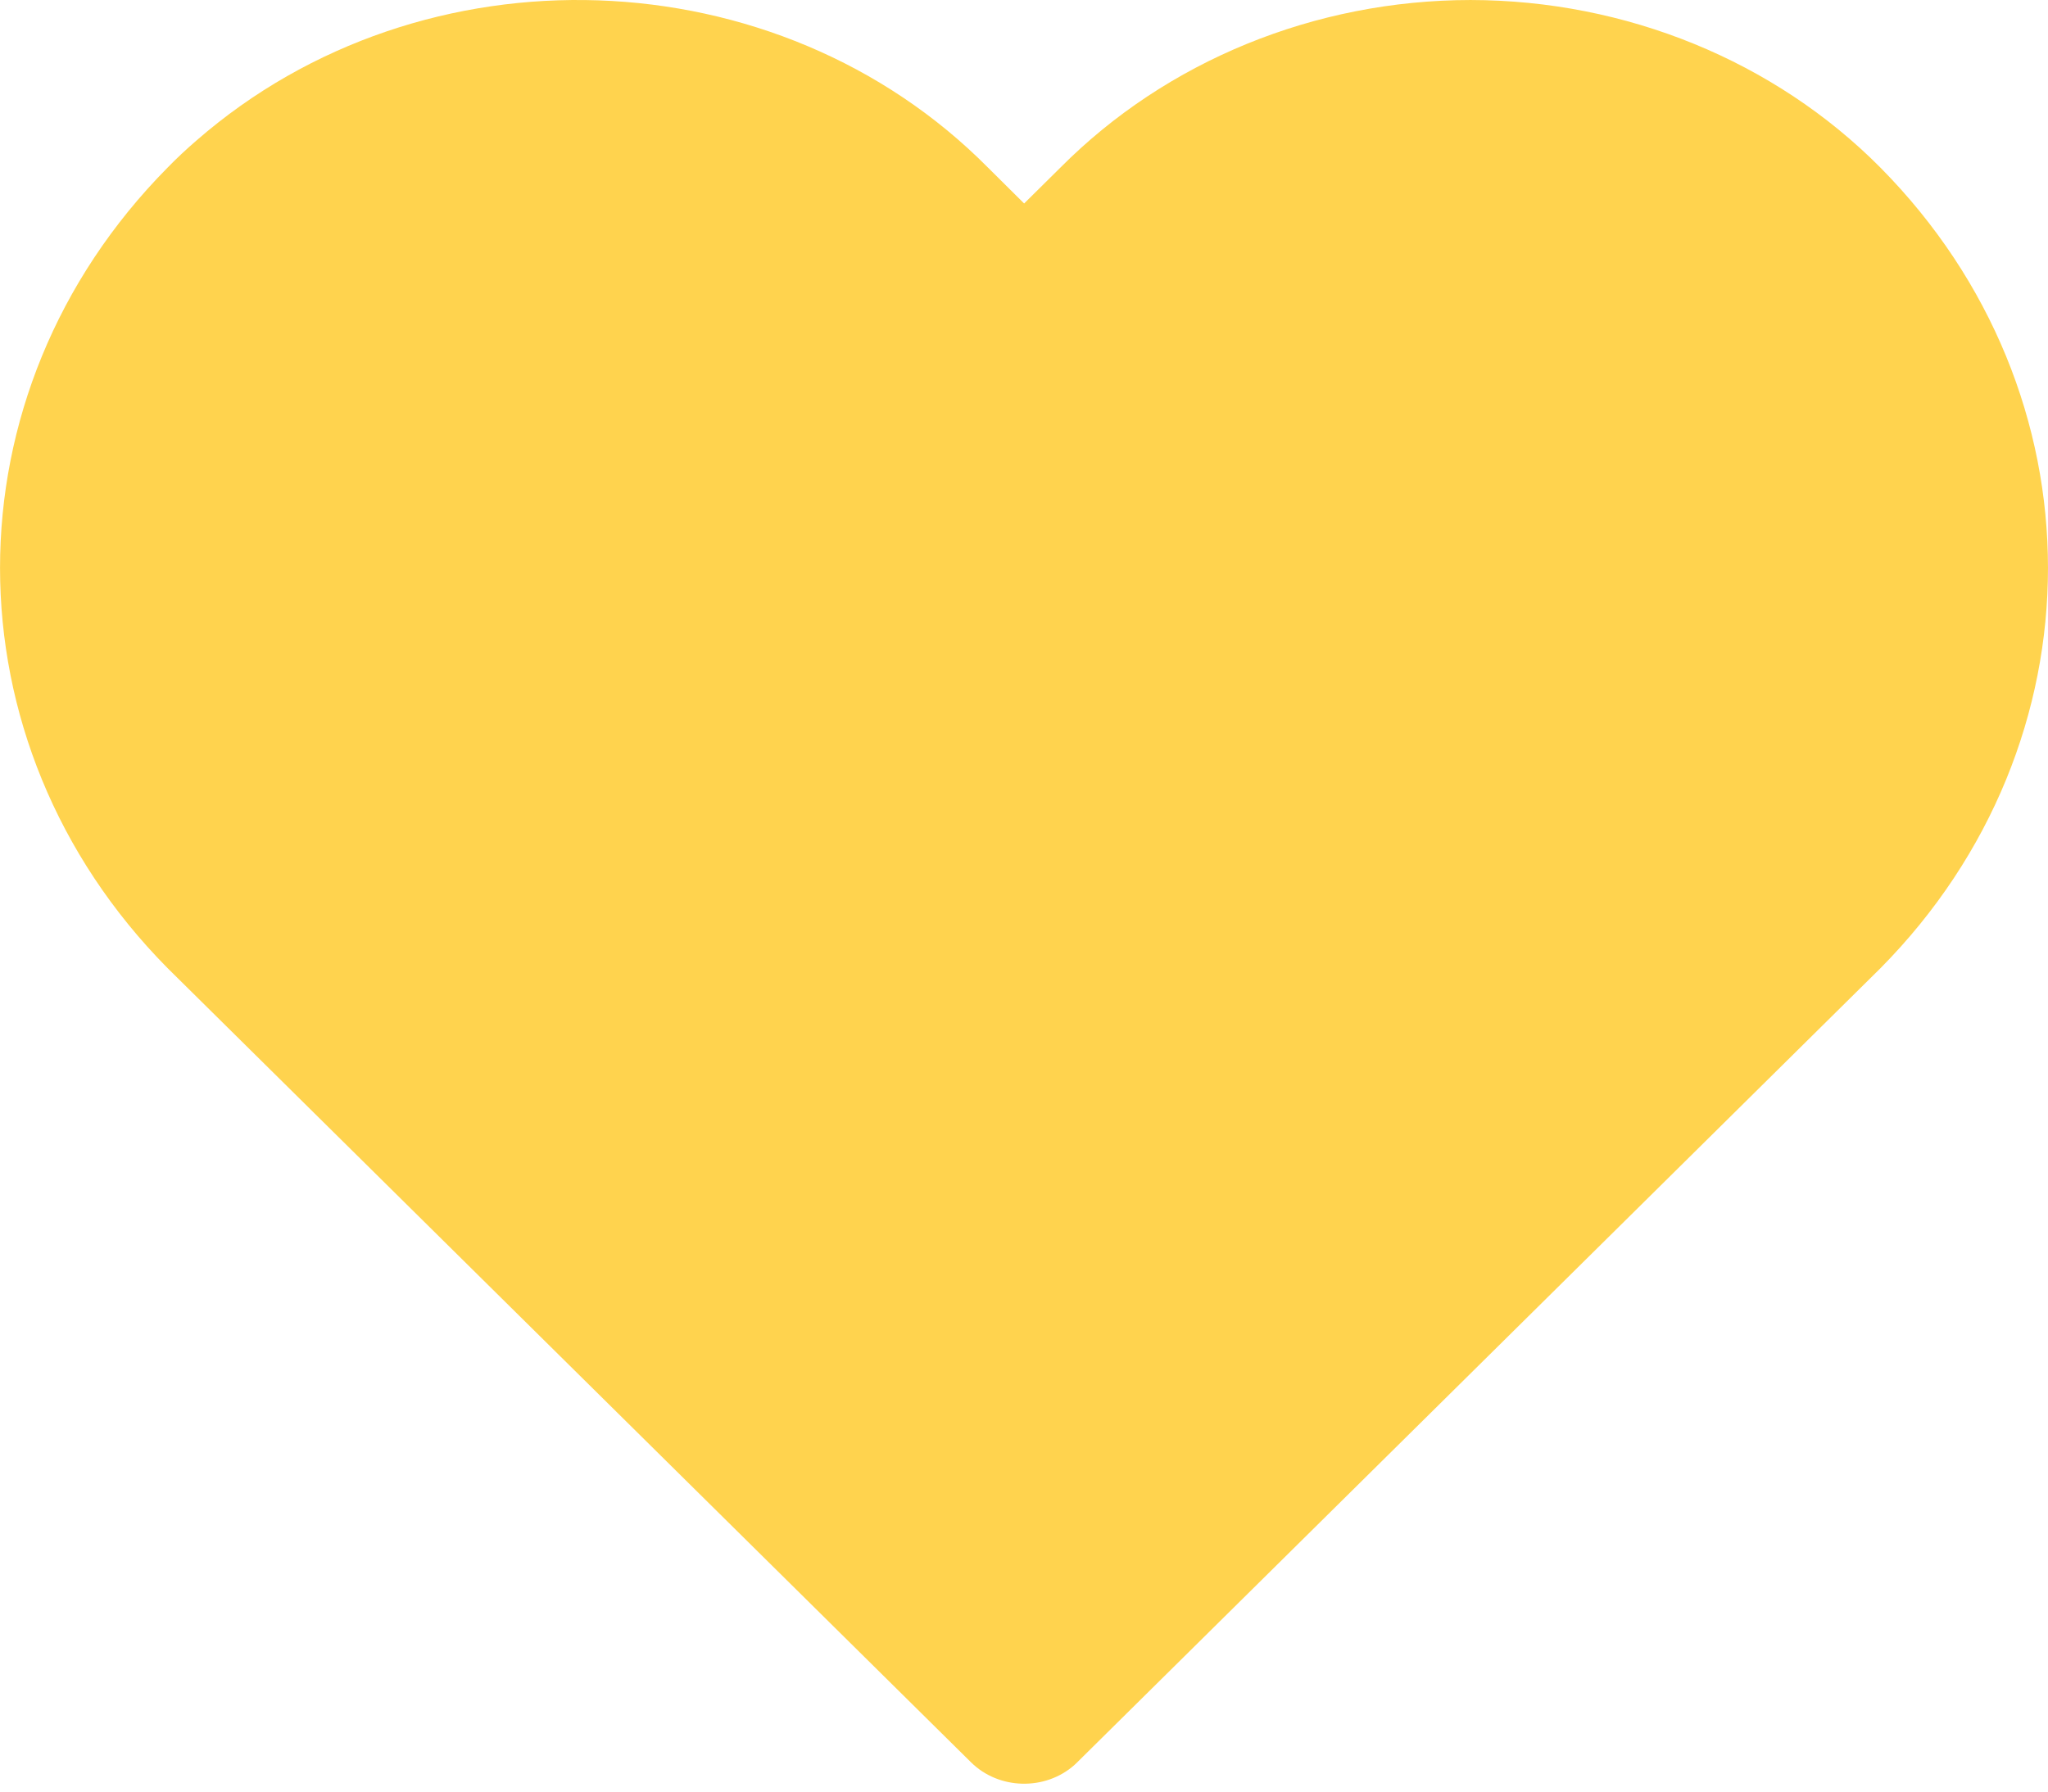 <svg width="16" height="14" viewBox="0 0 16 14" fill="none" xmlns="http://www.w3.org/2000/svg">
<path d="M14.691 1.31C13.864 0.476 12.704 0.002 11.489 8.7322e-05C10.273 0.001 9.113 0.476 8.284 1.31L8.001 1.59L7.719 1.31C6.074 -0.35 3.306 -0.445 1.536 1.097C1.457 1.165 1.381 1.236 1.309 1.31C-0.436 3.074 -0.436 5.801 1.309 7.565L7.586 13.771C7.803 13.986 8.165 13.995 8.394 13.792C8.402 13.785 8.409 13.778 8.416 13.771L14.692 7.565C16.436 5.801 16.436 3.074 14.691 1.31Z" fill="#FFD34E"/>
</svg>
